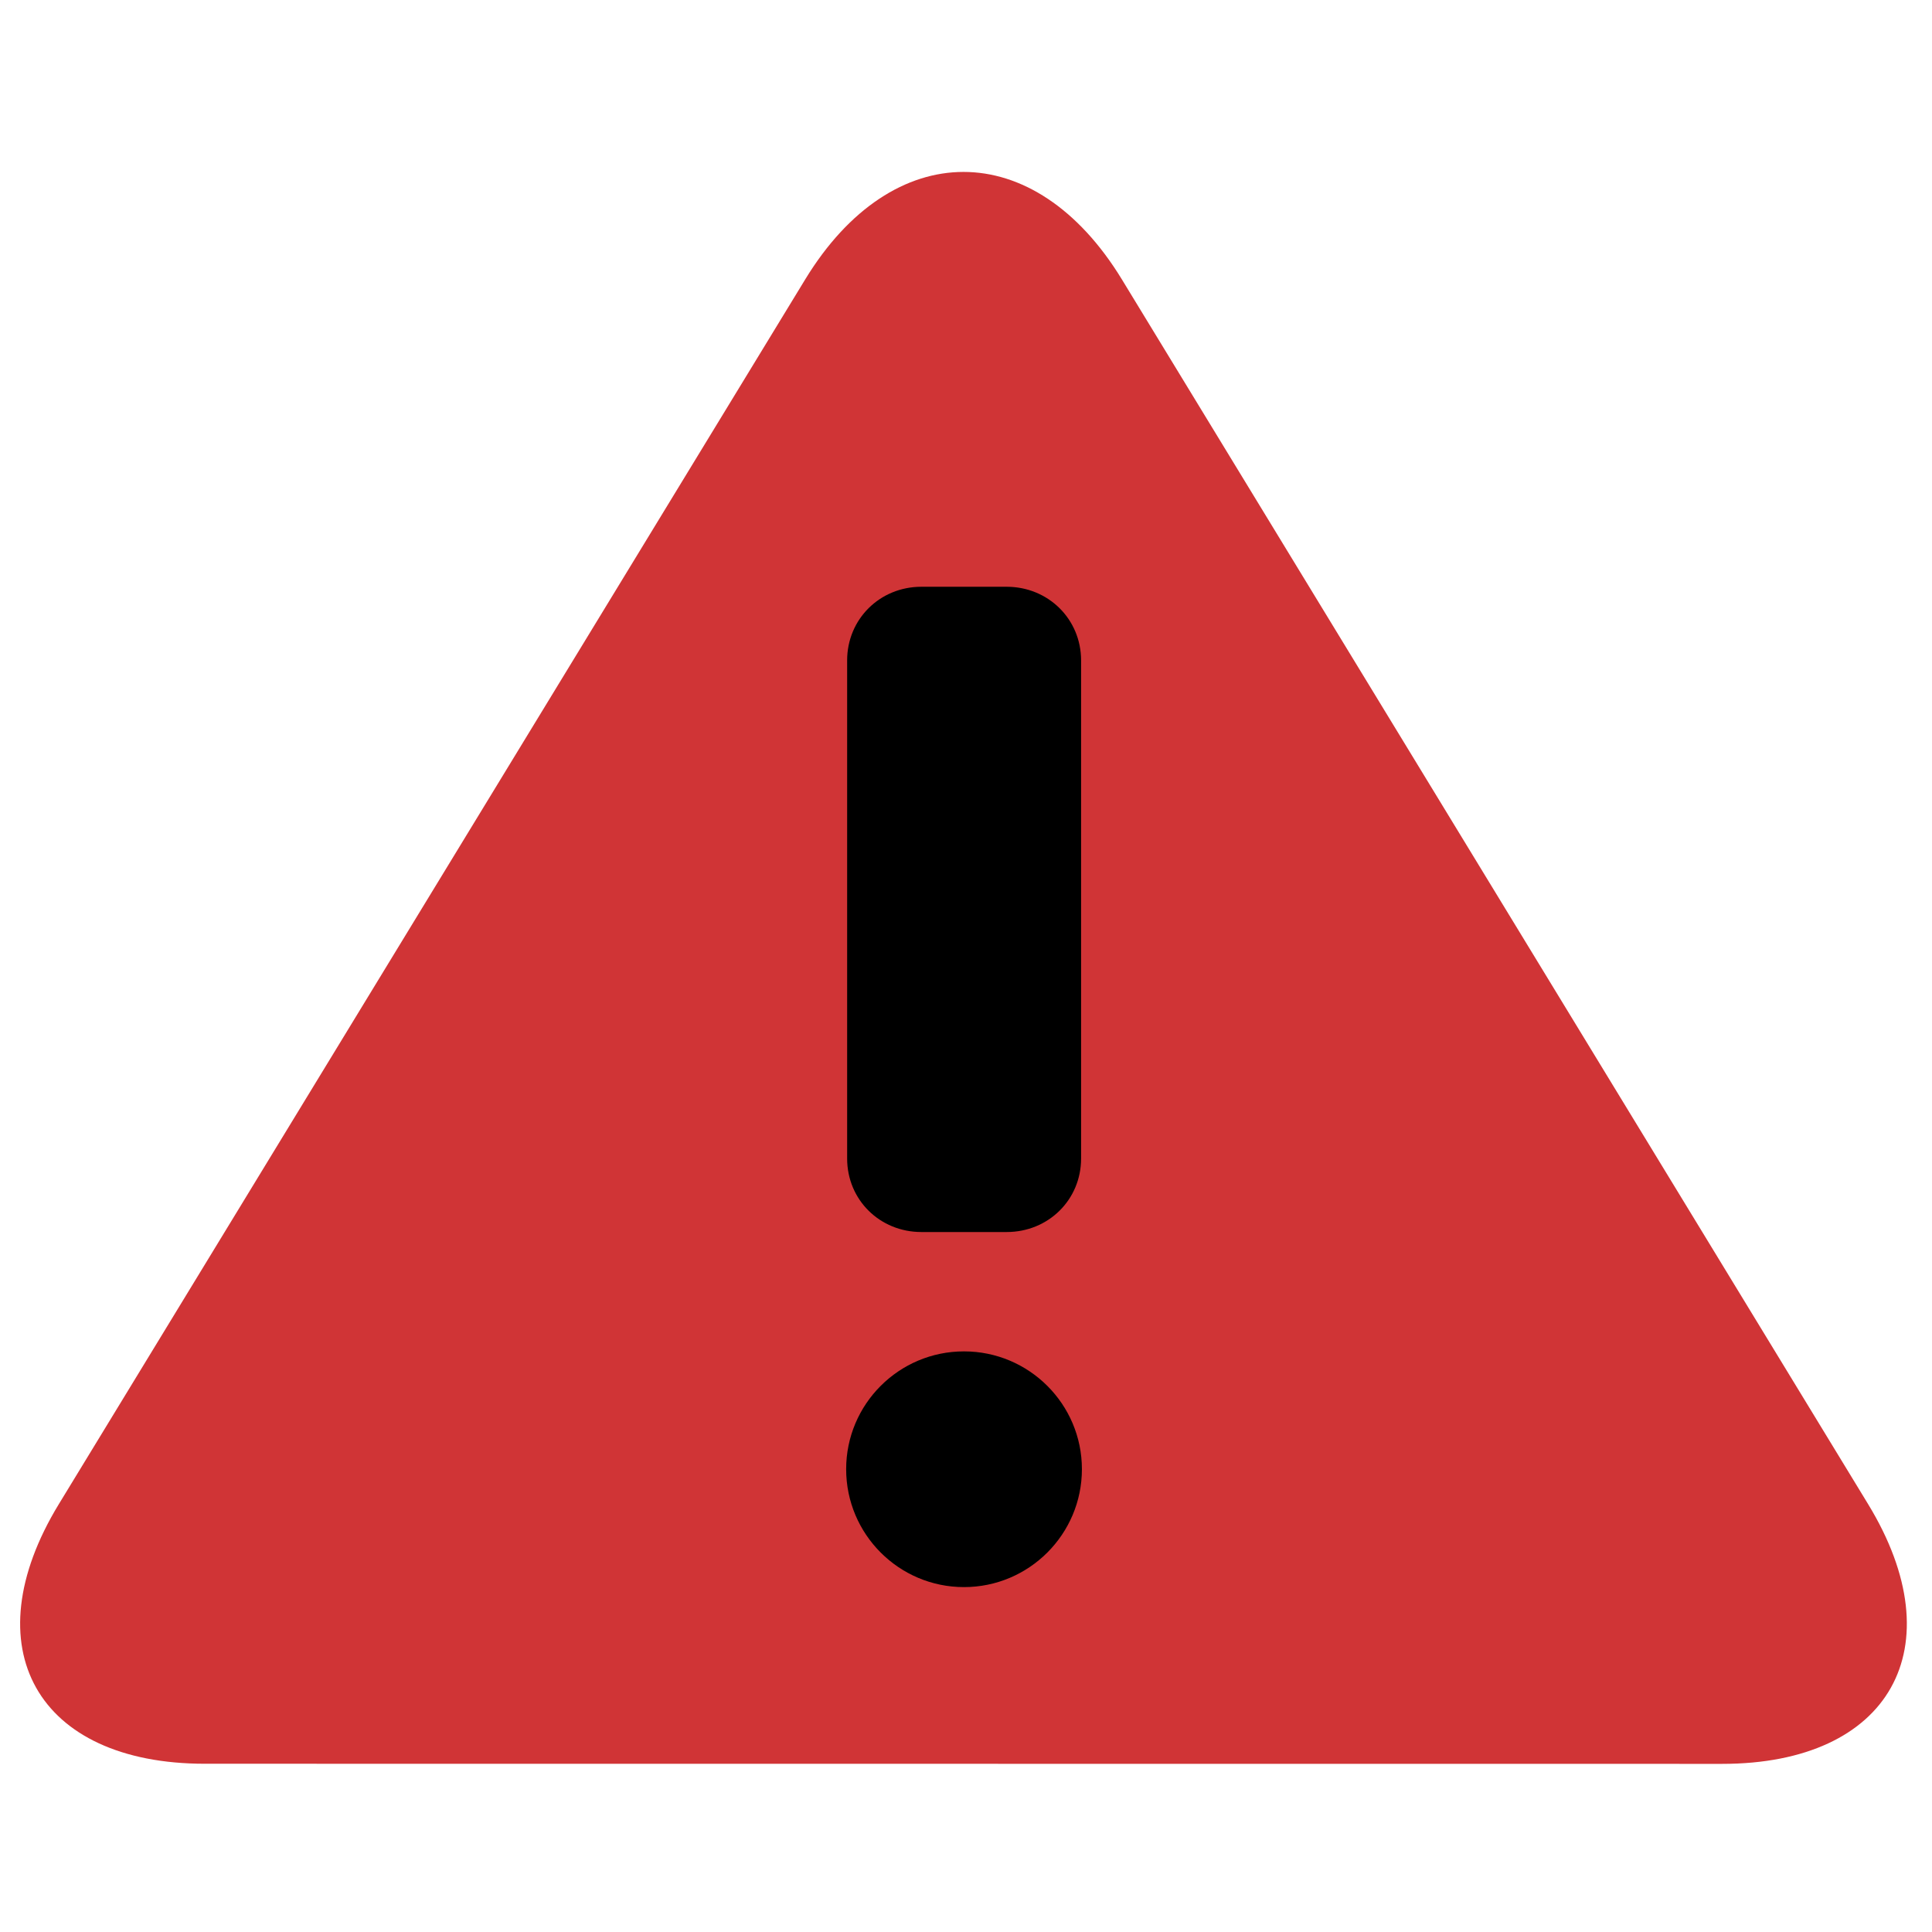 <?xml version="1.0" encoding="utf-8"?>
<!-- Generator: Adobe Illustrator 15.0.2, SVG Export Plug-In . SVG Version: 6.00 Build 0)  -->
<!DOCTYPE svg PUBLIC "-//W3C//DTD SVG 1.1//EN" "http://www.w3.org/Graphics/SVG/1.1/DTD/svg11.dtd">
<svg version="1.1"
	 id="svg2" xmlns:sodipodi="http://sodipodi.sourceforge.net/DTD/sodipodi-0.dtd" xmlns:rdf="http://www.w3.org/1999/02/22-rdf-syntax-ns#" xmlns:cc="http://creativecommons.org/ns#" xmlns:svg="http://www.w3.org/2000/svg" xmlns:inkscape="http://www.inkscape.org/namespaces/inkscape" xmlns:dc="http://purl.org/dc/elements/1.1/" inkscape:version="0.48.4 r9939" sodipodi:docname="warning.svg"
	 xmlns="http://www.w3.org/2000/svg" xmlns:xlink="http://www.w3.org/1999/xlink" x="0px" y="0px" width="512px" height="512px"
	 viewBox="0 0 512 512" enable-background="new 0 0 512 512" xml:space="preserve">
<path id="path96_11_" inkscape:connector-curvature="0" fill="#D03436" d="M495.06,398.596L297.307,74.042
	c-23.163-37.972-60.769-37.972-83.916,0L15.599,398.596c-23.147,37.964-5.829,68.817,38.673,68.817l402.122,0.03
	C500.889,467.443,518.223,436.59,495.06,398.596z"/>
<path id="path98_10_" inkscape:connector-curvature="0" d="M224.5,175.024v131.988c0,10.986,8.689,19.487,19.66,19.487h22.637
	c10.979,0,19.703-8.501,19.703-19.487V175.024c0-10.971-8.725-19.524-19.703-19.524H244.16
	C233.189,155.5,224.5,164.053,224.5,175.024z"/>
<path id="path100_9_" inkscape:connector-curvature="0" d="M255.467,358.13c17.234,0,31.25,13.977,31.25,31.219
	c0,17.243-14.016,31.25-31.25,31.25c-17.235,0-31.227-14.007-31.227-31.25C224.24,372.106,238.232,358.13,255.467,358.13z"/>
</svg>
